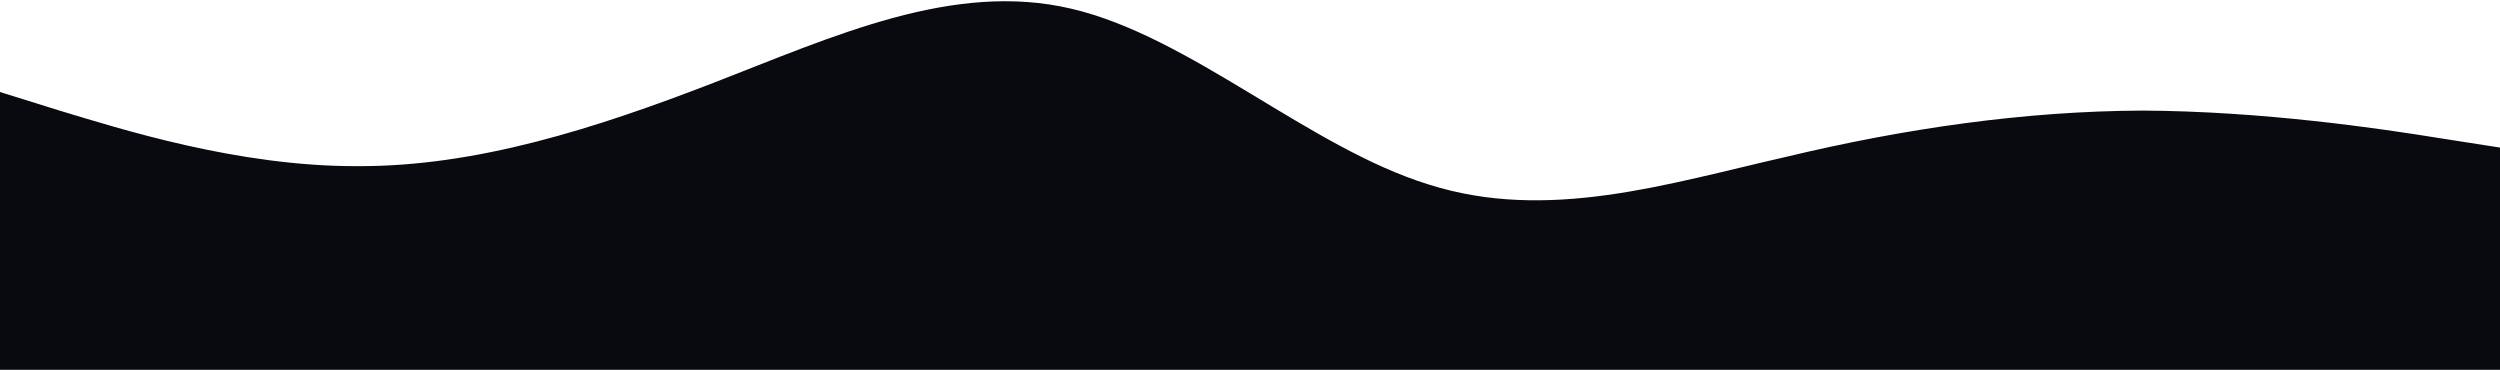 <svg width="1440" height="213" viewBox="0 0 1440 213" fill="none" xmlns="http://www.w3.org/2000/svg">
<path d="M0 53L34.3 63.7C68.6 74 137 96 206 95.7C274.3 96 343 74 411 47.7C480 21 549 -11 617 5C685.7 21 754 85 823 106.3C891.4 128 960 106 1029 90.3C1097.1 74 1166 64 1234 63.7C1302.9 64 1371 74 1406 79.7L1440 85V213H1405.7C1371.4 213 1303 213 1234 213C1165.7 213 1097 213 1029 213C960 213 891 213 823 213C754.3 213 686 213 617 213C548.6 213 480 213 411 213C342.9 213 274 213 206 213C137.1 213 69 213 34 213H0V53Z" fill="#090A0F"/>
</svg>
